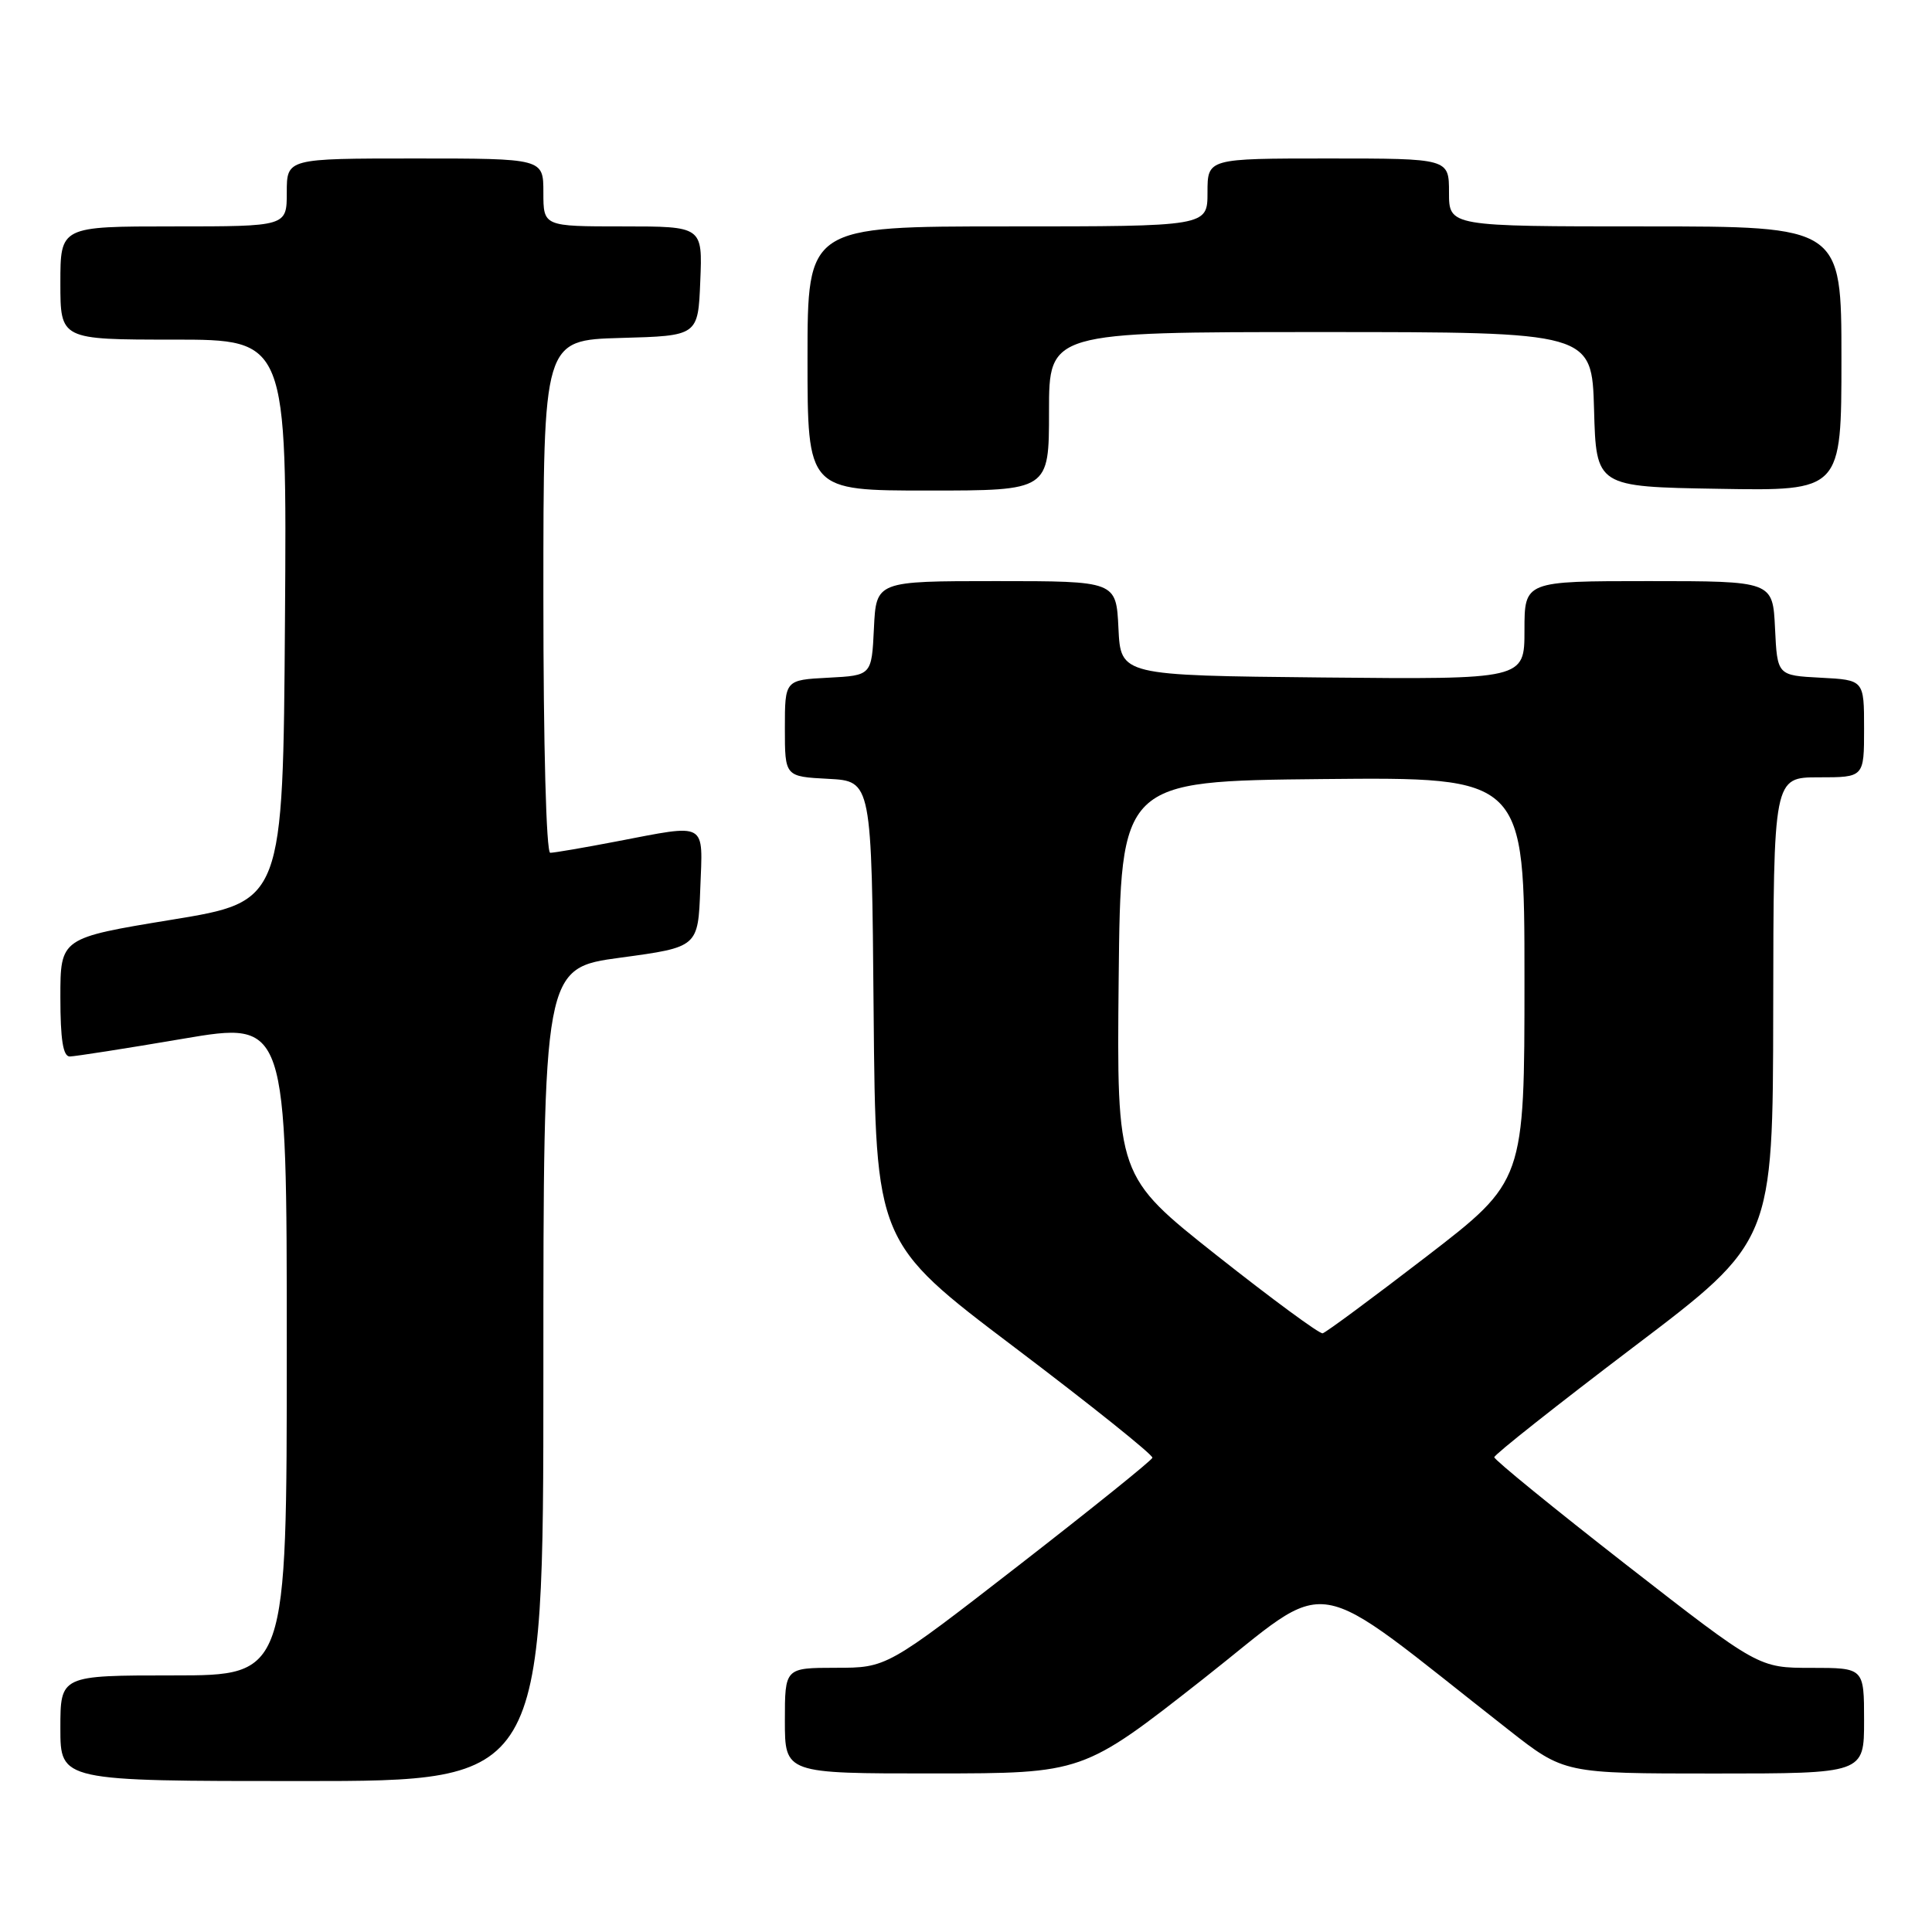 <?xml version="1.0" encoding="UTF-8" standalone="no"?>
<!DOCTYPE svg PUBLIC "-//W3C//DTD SVG 1.1//EN" "http://www.w3.org/Graphics/SVG/1.1/DTD/svg11.dtd" >
<svg xmlns="http://www.w3.org/2000/svg" xmlns:xlink="http://www.w3.org/1999/xlink" version="1.1" viewBox="0 0 256 256">
 <g >
 <path fill="currentColor"
d=" M 72.00 182.14 C 72.00 128.27 72.00 128.27 82.25 126.89 C 92.50 125.50 92.50 125.50 92.79 117.75 C 93.13 108.76 93.85 109.17 81.66 111.50 C 77.35 112.33 73.41 113.00 72.91 113.00 C 72.38 113.00 72.00 98.83 72.00 79.03 C 72.00 45.07 72.00 45.07 82.25 44.78 C 92.50 44.50 92.50 44.50 92.79 37.25 C 93.09 30.00 93.09 30.00 82.54 30.00 C 72.00 30.00 72.00 30.00 72.00 25.50 C 72.00 21.00 72.00 21.00 55.00 21.00 C 38.00 21.00 38.00 21.00 38.00 25.50 C 38.00 30.00 38.00 30.00 23.00 30.00 C 8.00 30.00 8.00 30.00 8.00 37.50 C 8.00 45.00 8.00 45.00 23.01 45.00 C 38.02 45.00 38.02 45.00 37.76 82.23 C 37.50 119.46 37.50 119.46 22.75 121.87 C 8.00 124.29 8.00 124.29 8.00 132.14 C 8.00 137.77 8.36 140.00 9.25 139.99 C 9.94 139.98 16.69 138.93 24.25 137.64 C 38.00 135.31 38.00 135.31 38.00 178.65 C 38.00 222.00 38.00 222.00 23.00 222.00 C 8.00 222.00 8.00 222.00 8.00 229.00 C 8.00 236.00 8.00 236.00 40.00 236.00 C 72.00 236.00 72.00 236.00 72.00 182.14 Z  M 159.38 222.51 C 177.06 208.62 172.67 207.89 199.89 229.21 C 207.27 235.00 207.27 235.00 227.14 235.00 C 247.00 235.00 247.00 235.00 247.00 228.00 C 247.00 221.00 247.00 221.00 240.01 221.00 C 233.03 221.00 233.03 221.00 215.51 207.36 C 205.88 199.85 198.00 193.43 198.00 193.09 C 198.00 192.75 206.31 186.18 216.46 178.48 C 234.92 164.50 234.92 164.50 234.96 133.75 C 235.00 103.00 235.00 103.00 241.00 103.00 C 247.00 103.00 247.00 103.00 247.00 96.55 C 247.00 90.10 247.00 90.10 241.25 89.80 C 235.50 89.50 235.50 89.50 235.20 83.25 C 234.90 77.00 234.90 77.00 218.45 77.00 C 202.00 77.00 202.00 77.00 202.00 83.52 C 202.00 90.03 202.00 90.03 175.25 89.77 C 148.50 89.50 148.50 89.50 148.20 83.25 C 147.90 77.00 147.90 77.00 132.00 77.00 C 116.10 77.00 116.10 77.00 115.80 83.25 C 115.50 89.50 115.50 89.50 109.75 89.80 C 104.00 90.10 104.00 90.10 104.00 96.50 C 104.00 102.90 104.00 102.90 109.75 103.20 C 115.50 103.50 115.50 103.50 115.76 134.06 C 116.03 164.62 116.03 164.62 134.47 178.56 C 144.61 186.23 152.81 192.80 152.70 193.16 C 152.59 193.53 144.62 199.94 135.00 207.41 C 117.50 220.99 117.50 220.99 110.75 220.99 C 104.00 221.00 104.00 221.00 104.00 228.00 C 104.00 235.00 104.00 235.00 123.75 234.99 C 143.50 234.98 143.50 234.98 159.38 222.51 Z  M 139.00 54.50 C 139.00 44.00 139.00 44.00 174.97 44.00 C 210.93 44.00 210.93 44.00 211.22 54.25 C 211.50 64.50 211.50 64.50 227.75 64.77 C 244.00 65.05 244.00 65.05 244.00 47.52 C 244.00 30.00 244.00 30.00 218.00 30.00 C 192.00 30.00 192.00 30.00 192.00 25.50 C 192.00 21.00 192.00 21.00 176.00 21.00 C 160.00 21.00 160.00 21.00 160.00 25.50 C 160.00 30.00 160.00 30.00 133.50 30.00 C 107.00 30.00 107.00 30.00 107.00 47.50 C 107.00 65.00 107.00 65.00 123.00 65.00 C 139.00 65.00 139.00 65.00 139.00 54.50 Z  M 161.23 166.35 C 147.97 155.85 147.97 155.85 148.23 129.68 C 148.50 103.50 148.50 103.50 175.25 103.23 C 202.00 102.97 202.00 102.97 202.00 129.73 C 202.00 156.50 202.00 156.50 189.01 166.50 C 181.87 171.99 175.68 176.57 175.26 176.67 C 174.84 176.77 168.53 172.12 161.23 166.35 Z "/>
</g>
</svg>